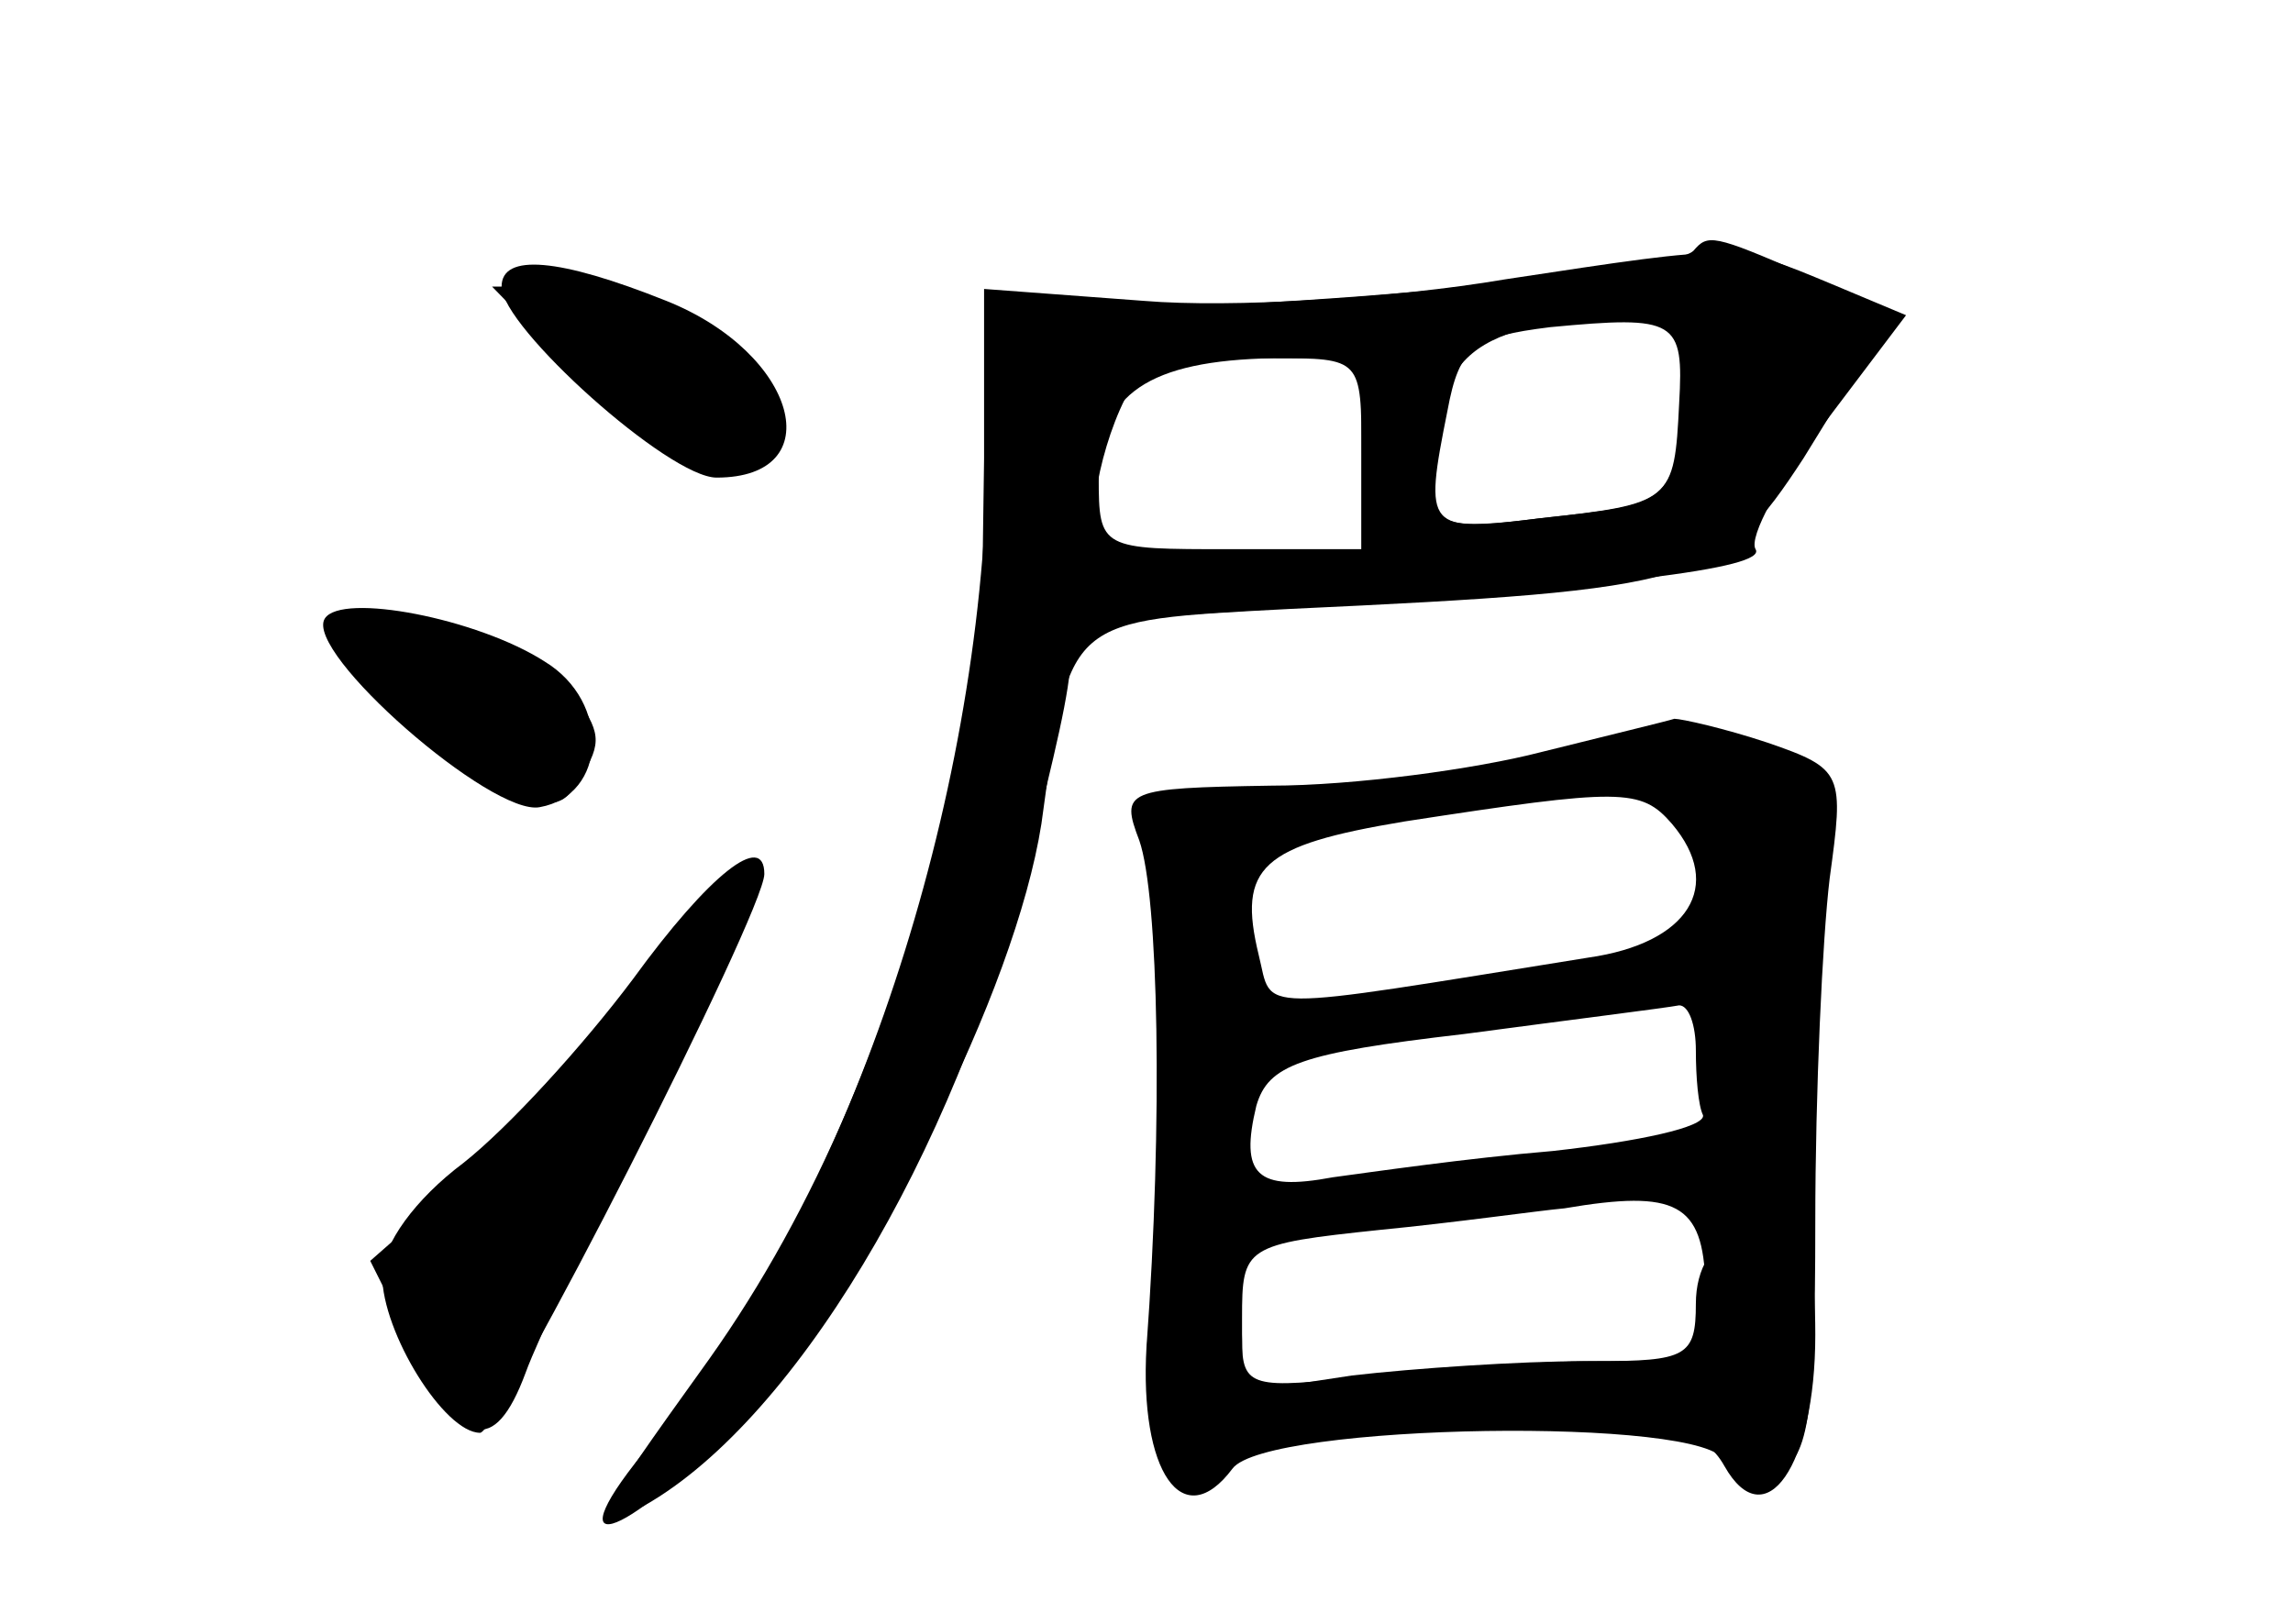 <?xml version="1.0" standalone="no"?>
<!DOCTYPE svg PUBLIC "-//W3C//DTD SVG 20010904//EN"
 "http://www.w3.org/TR/2001/REC-SVG-20010904/DTD/svg10.dtd">
<svg version="1.0" xmlns="http://www.w3.org/2000/svg"
 width="96pt" height="68pt" viewBox="0 0 96 68"
 preserveAspectRatio="xMidYMid meet">
<g transform="translate(0,68) scale(0.1,-0.1)" fill="#000000" stroke="none">
<g id="part-0" class="char-part">
  <path d="M709 575 c-11 -11 -219 -28 -268 -23 -24 3 -25 1 -28 -78 -6 -146
-62 -305 -140 -398 -43 -51 -13 -43 36 10 57 61 116 179 127 249 12 87 10 85
104 90 172 8 181 11 215 63 16 26 31 50 33 55 2 4 -12 14 -32 22 -39 17 -41
17 -47 10z m-2 -61 c-8 -46 -7 -45 -62 -51 -39 -5 -45 -3 -45 13 1 57 13 68
89 73 22 1 23 -2 18 -35z m-137 -24 l0 -40 -50 0 c-27 0 -53 0 -57 0 -10 1 -4
39 8 63 7 12 22 17 54 17 l45 0 0 -40z"/>
  <path d="M210 560 c0 -17 70 -80 90 -80 48 0 34 52 -21 74 -45 18 -69 20 -69
6z"/>
  <path d="M136 421 c-9 -14 70 -83 90 -79 28 5 30 44 2 61 -28 18 -85 29 -92
18z"/>
  <path d="M645 365 c-27 -7 -78 -14 -113 -14 -61 -1 -63 -2 -55 -23 8 -23 10
-117 3 -212 -3 -52 15 -79 36 -51 14 19 200 22 206 3 2 -6 12 -9 21 -5 14 5
17 22 17 105 0 55 3 119 6 144 6 44 6 46 -26 57 -18 6 -36 10 -39 10 -3 -1
-28 -7 -56 -14z m55 -30 c22 -26 7 -50 -35 -56 -143 -23 -132 -23 -138 1 -9
37 1 46 61 56 91 14 99 14 112 -1z m10 -95 c0 -11 1 -23 3 -27 1 -5 -27 -11
-63 -15 -36 -3 -77 -9 -92 -11 -32 -6 -39 1 -32 30 5 17 18 22 87 30 45 6 85
11 90 12 4 0 7 -8 7 -19z m4 -98 l1 -32 -51 0 c-28 0 -72 -3 -98 -6 l-46 -7 0
31 c0 30 1 31 58 37 31 3 66 8 77 9 47 8 58 2 59 -32z"/>
  <path d="M265 270 c-21 -28 -52 -62 -71 -77 -20 -15 -34 -34 -34 -47 0 -24 26
-66 41 -66 8 0 119 218 119 234 0 18 -23 0 -55 -44z"/>
</g>
<g id="part-1" class="char-part">
  <path d="M245 520 c45 -46 75 -52 75 -15 0 28 -42 55 -87 55 l-27 0 39 -40z"/>
  <path d="M150 401 c5 -11 26 -29 46 -42 30 -18 38 -19 45 -8 11 17 11 21 1 36
-9 14 -56 33 -83 33 -16 0 -18 -3 -9 -19z"/>
  <path d="M270 268 c-18 -24 -51 -59 -74 -80 l-41 -36 18 -36 c20 -42 34 -46
47 -11 5 14 29 64 51 111 23 46 40 87 37 90 -3 3 -20 -14 -38 -38z"/>
</g>
<g id="part-2" class="char-part">
  <path d="M630 563 c-47 -8 -115 -12 -151 -9 l-67 5 0 -71 -1 -71 107 7 c158
10 222 18 217 26 -3 5 10 29 29 53 l34 45 -31 13 c-41 17 -38 17 -137 2z m73
-52 c-2 -41 -3 -42 -58 -48 -48 -6 -49 -5 -39 45 5 27 11 31 43 35 53 5 56 3
54 -32z m-133 -21 l0 -40 -55 0 c-54 0 -55 0 -55 30 0 35 21 49 73 50 37 0 37
0 37 -40z"/>
</g>
<g id="part-3" class="char-part">
  <path d="M396 344 c-21 -92 -55 -171 -99 -233 -51 -71 -53 -75 -30 -63 64 34
133 149 163 270 24 95 24 102 2 102 -14 0 -22 -16 -36 -76z"/>
</g>
<g id="part-4" class="char-part">
  <path d="M728 163 c-11 -3 -18 -14 -18 -29 0 -22 -4 -24 -42 -24 -24 0 -67 -3
-95 -6 -49 -6 -53 -5 -53 15 0 14 -6 21 -20 21 -16 0 -20 -7 -20 -33 0 -41 18
-63 34 -42 8 10 39 15 104 16 81 3 95 1 104 -15 17 -30 38 0 38 55 0 27 -3 48
-7 48 -5 -1 -16 -3 -25 -6z"/>
</g>
</g>
</svg>